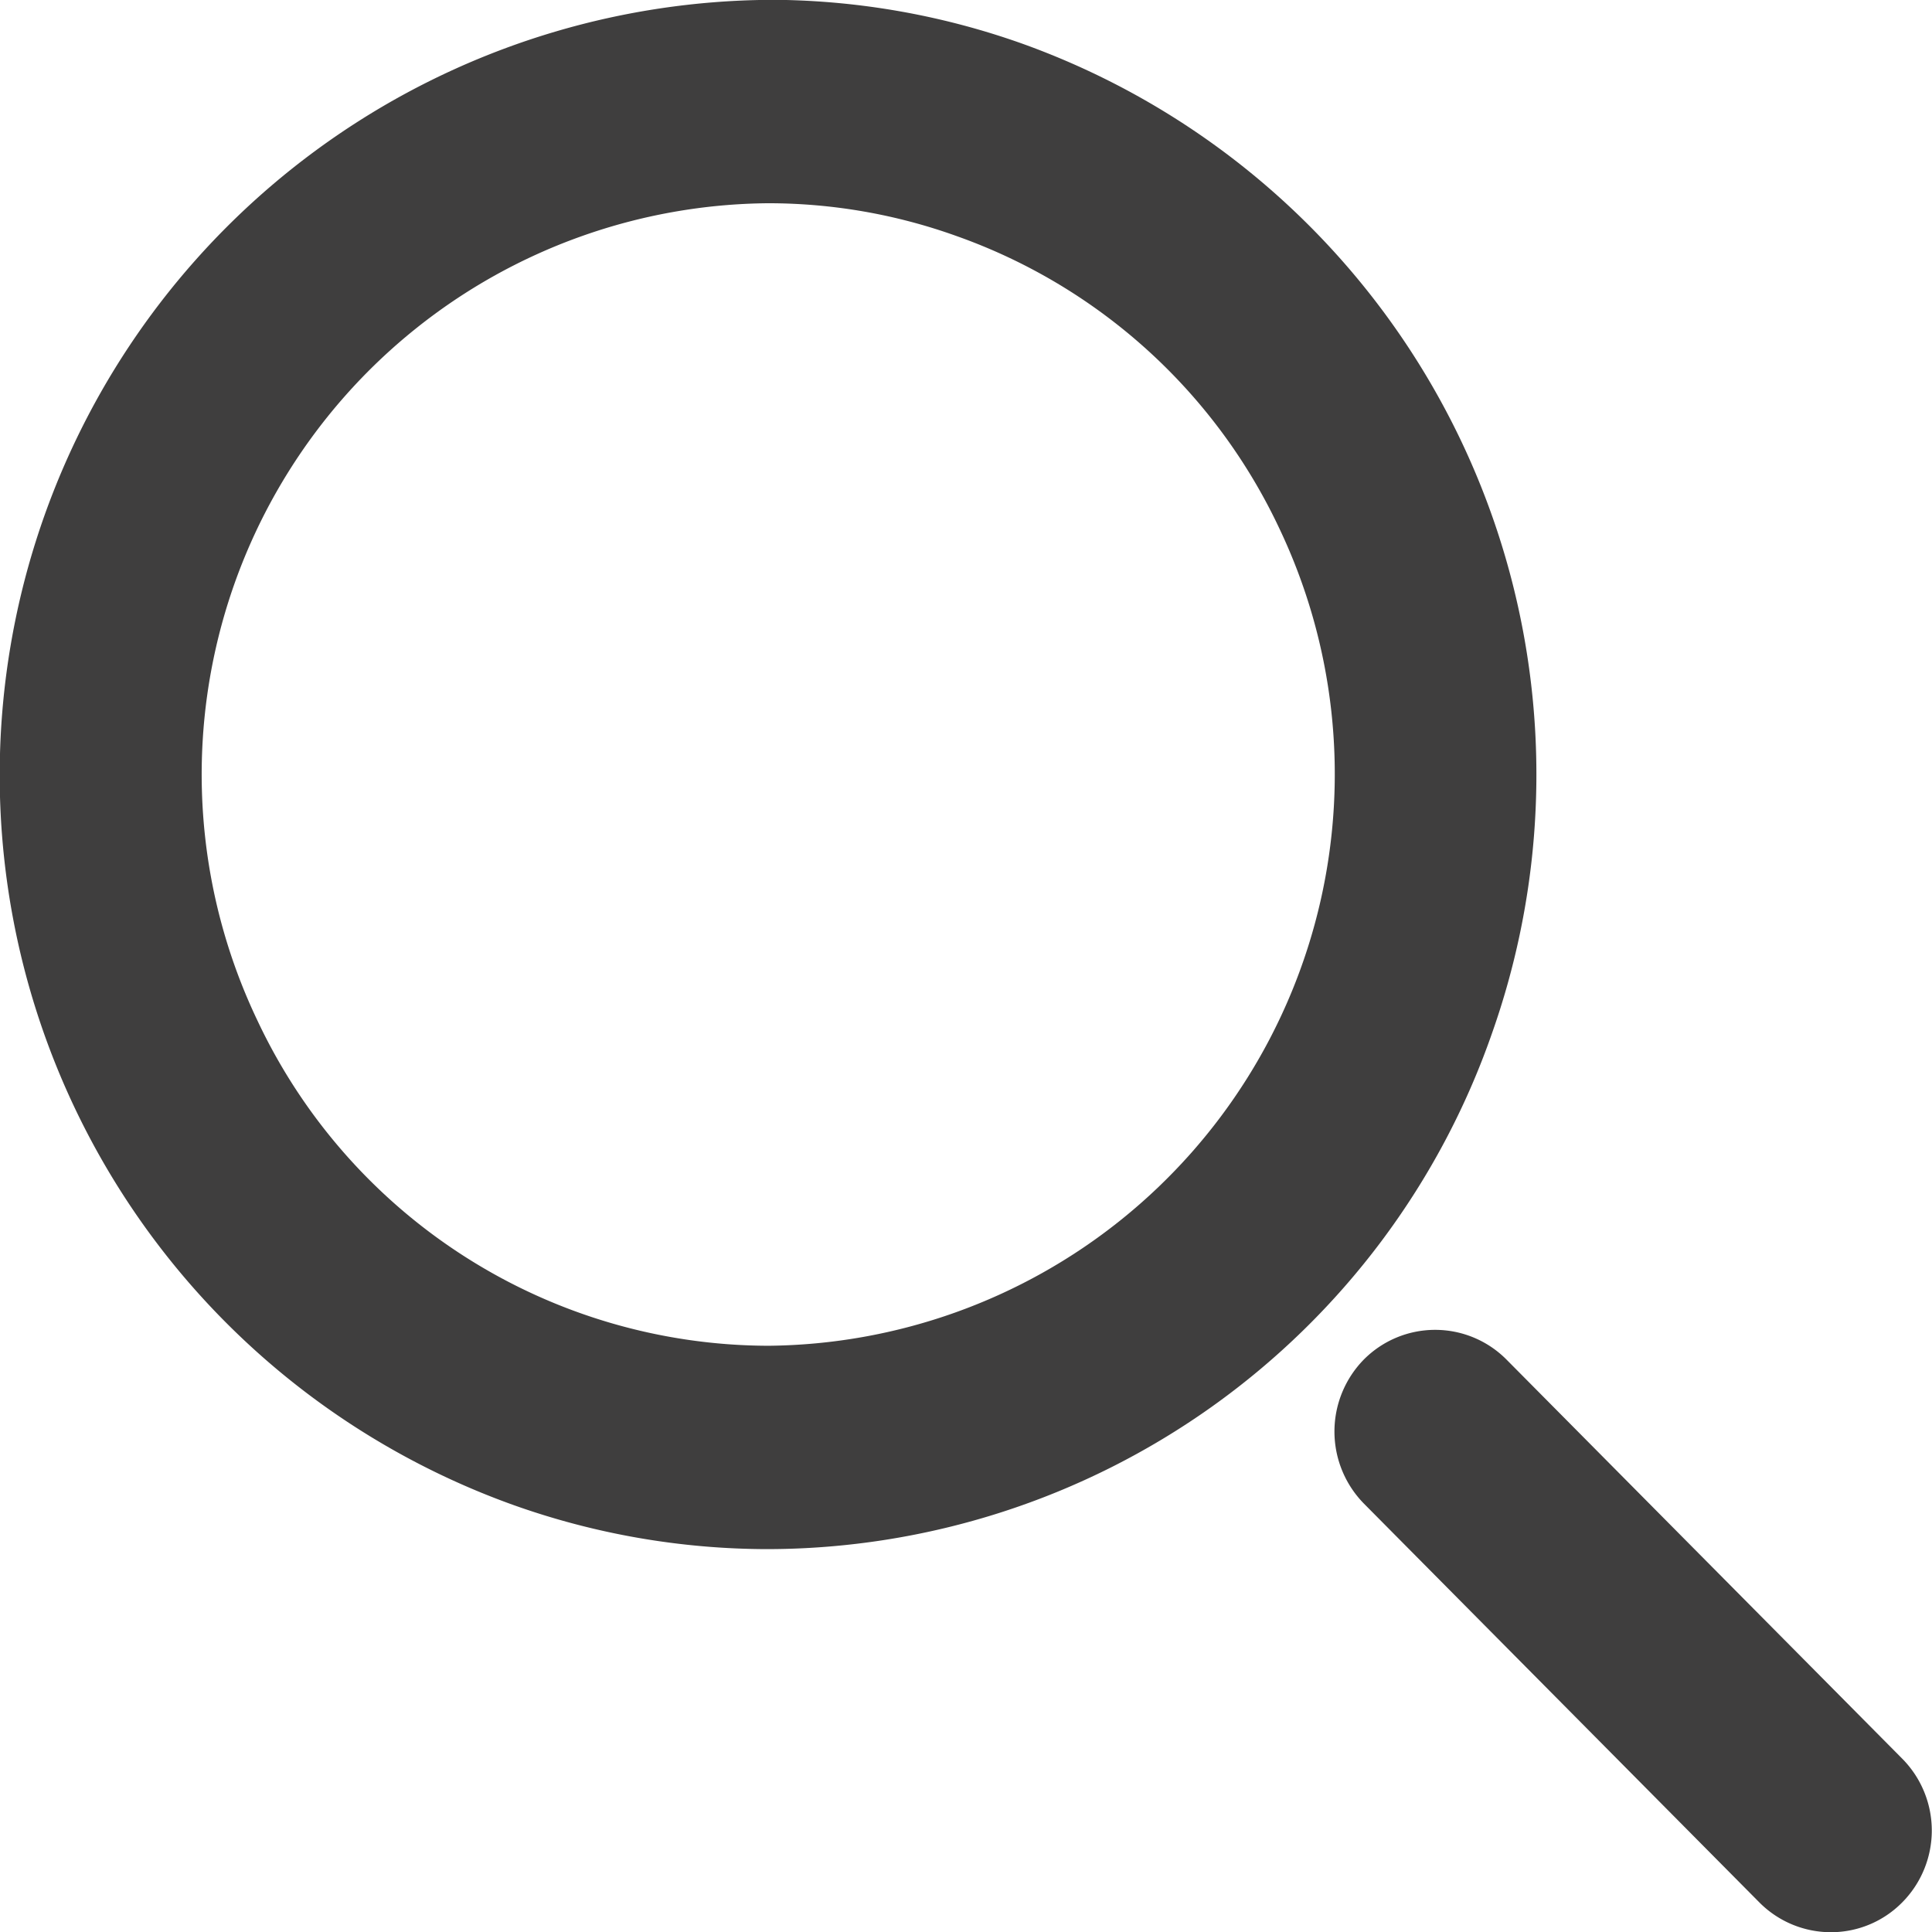 <svg xmlns="http://www.w3.org/2000/svg" width="46" height="46" viewBox="0 0 46 46">
  <defs>
    <style>
      .cls-1 {
        fill: #3f3e3e;
        fill-rule: evenodd;
      }
    </style>
  </defs>
  <path id="loupe" class="cls-1" d="M2902.29,135.839a13.263,13.263,0,0,1,4.49.783,13.457,13.457,0,0,1,7.68,6.959,13.613,13.613,0,0,1-12.17,19.461,13.479,13.479,0,0,1-12.16-7.742,13.6,13.6,0,0,1,12.16-19.461h0m0-4.842a18.46,18.46,0,0,0-6.09,35.828,18.091,18.091,0,0,0,6.09,1.059,18.3,18.3,0,0,0,17.24-12.3,18.487,18.487,0,0,0-11.15-23.53,18.042,18.042,0,0,0-6.09-1.059h0Zm25.3,46.008a2.4,2.4,0,0,1-1.7-.709l-9.42-9.5a2.45,2.45,0,0,1,0-3.424,2.393,2.393,0,0,1,3.4,0l9.42,9.5a2.431,2.431,0,0,1,0,3.424A2.38,2.38,0,0,1,2927.59,177.005Z" transform="translate(-2884 -131)"/>
</svg>
